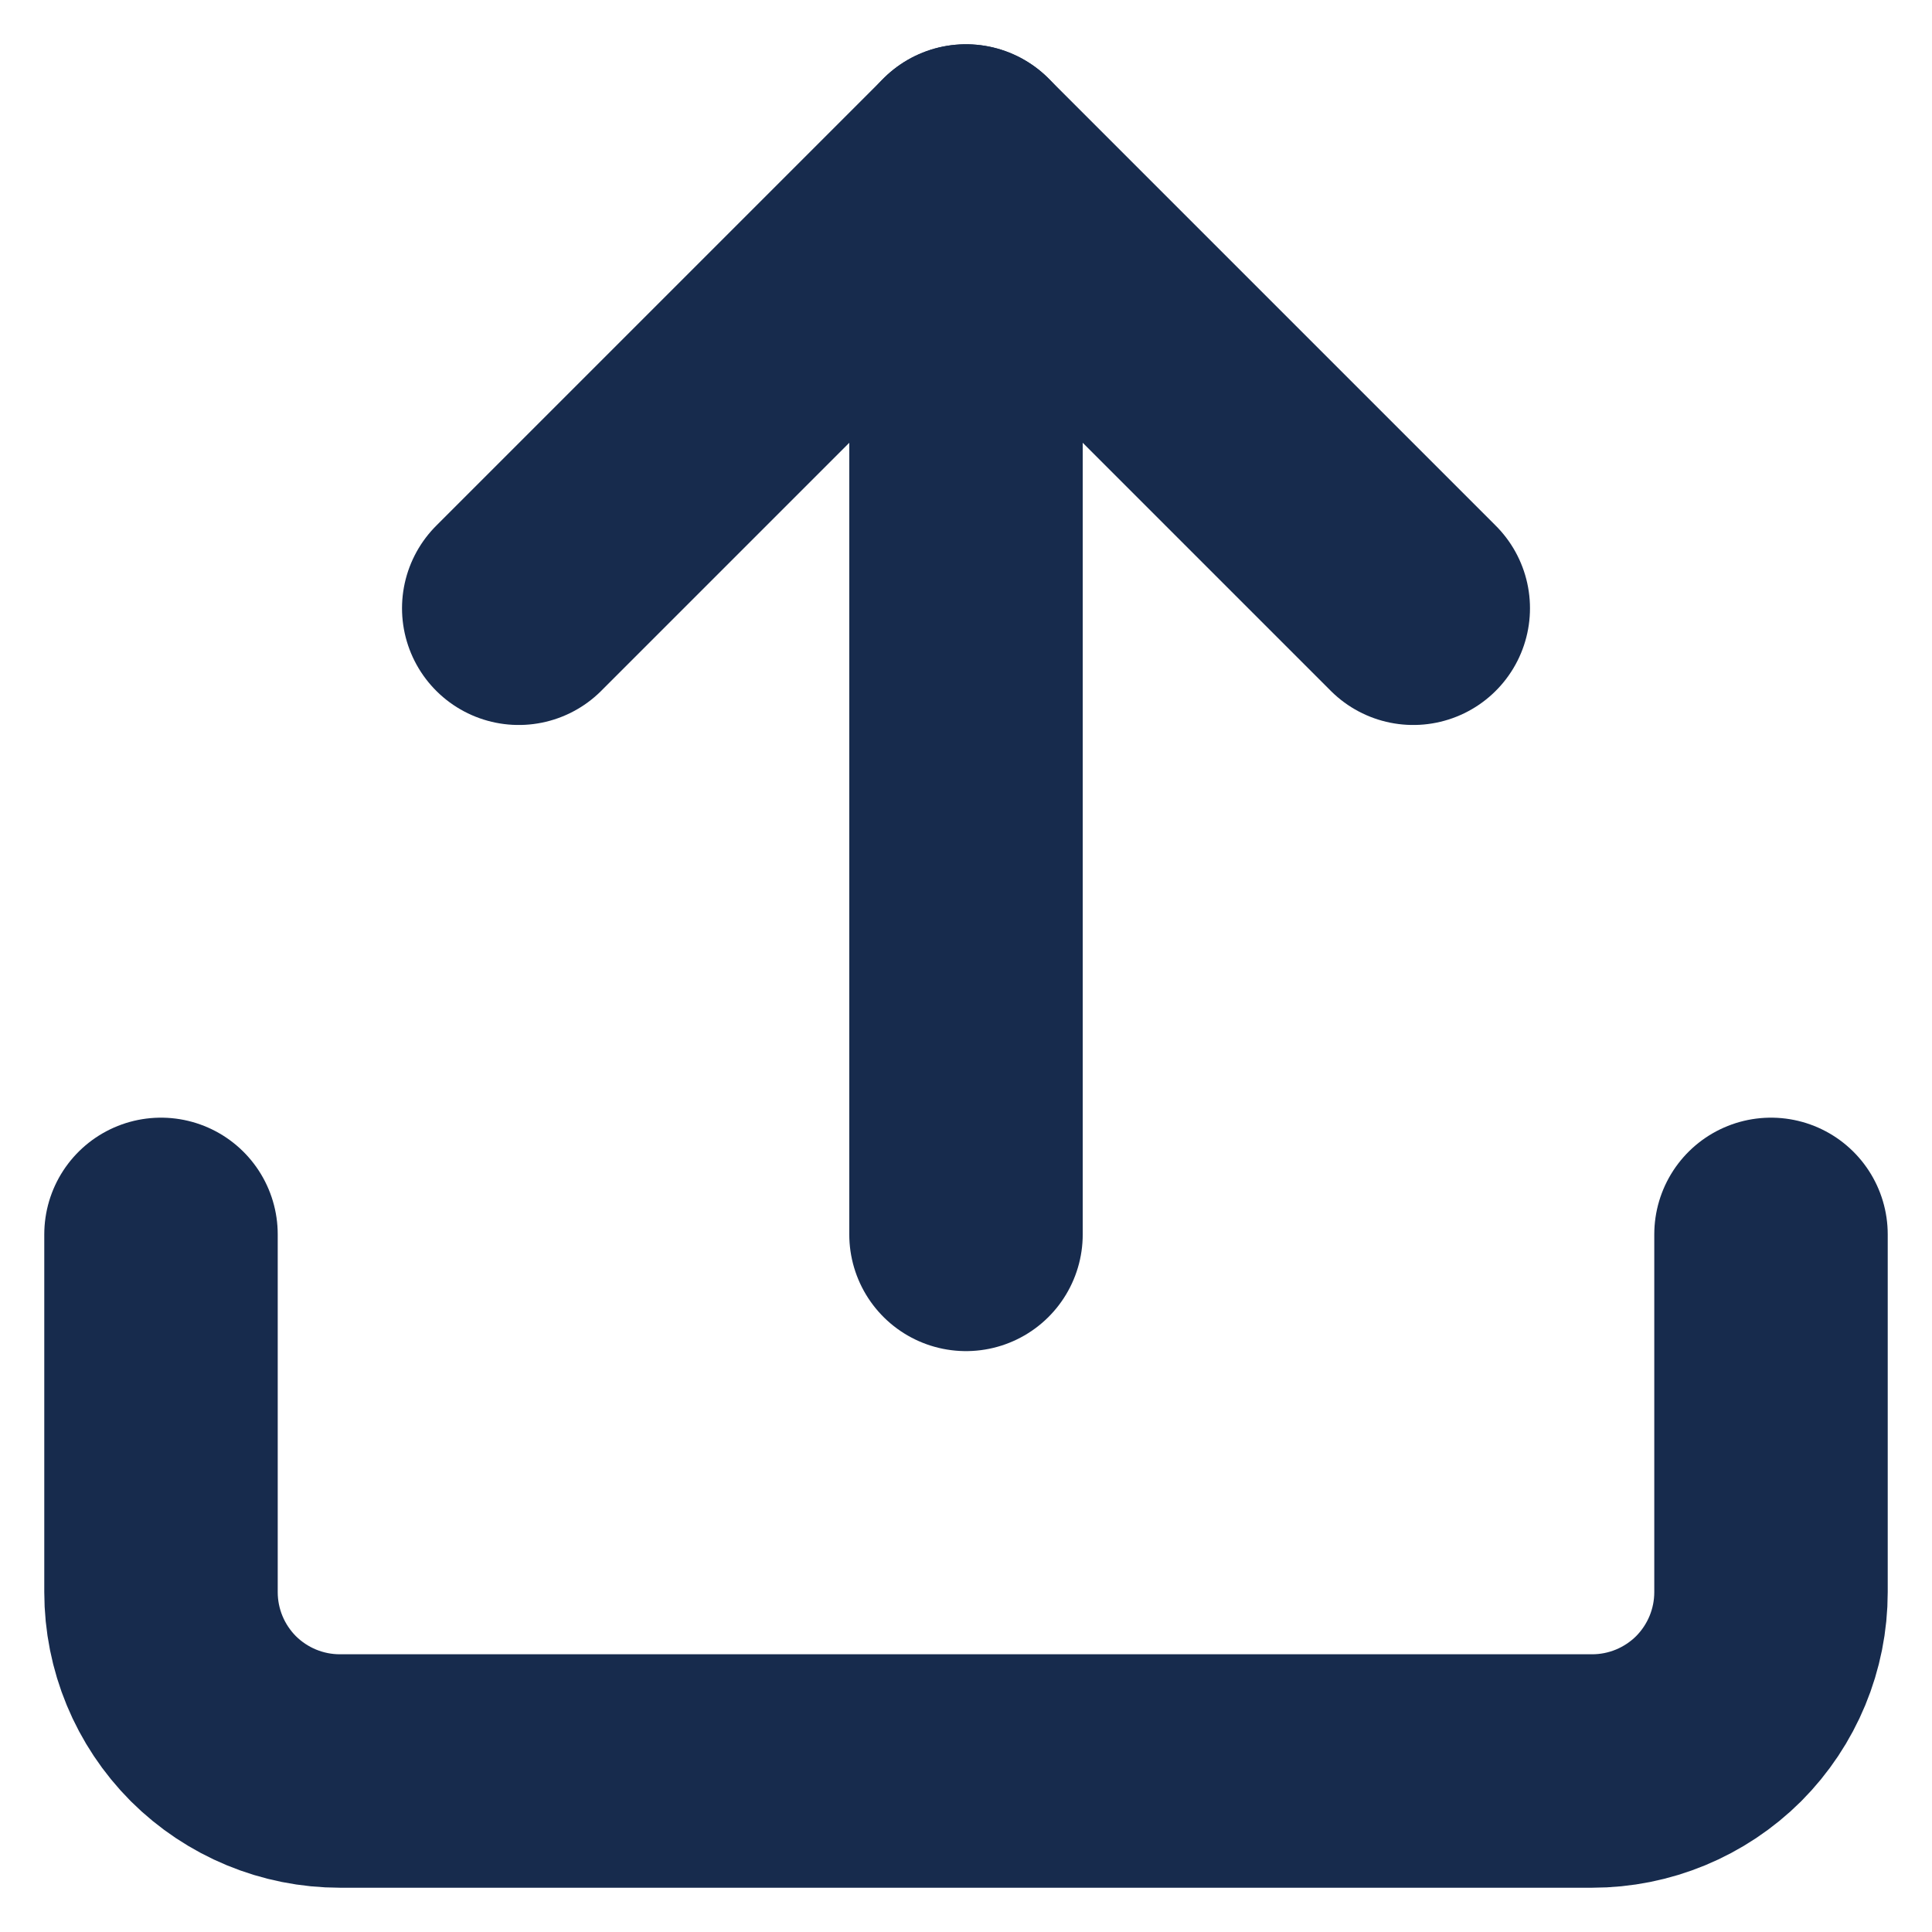 <svg width="12" height="12" viewBox="0 0 12 12" fill="none" xmlns="http://www.w3.org/2000/svg">
<path d="M11 7.667V9.889C11 10.184 10.883 10.466 10.675 10.675C10.466 10.883 10.184 11 9.889 11H2.111C1.816 11 1.534 10.883 1.325 10.675C1.117 10.466 1 10.184 1 9.889V7.667" stroke="#172B4D" stroke-width="1.45" stroke-linecap="round" stroke-linejoin="round"/>
<path d="M8.778 3.778L6 1L3.222 3.778" stroke="#172B4D" stroke-width="1.45" stroke-linecap="round" stroke-linejoin="round"/>
<path d="M6 1V7.667" stroke="#172B4D" stroke-width="1.45" stroke-linecap="round" stroke-linejoin="round"/>
</svg>
